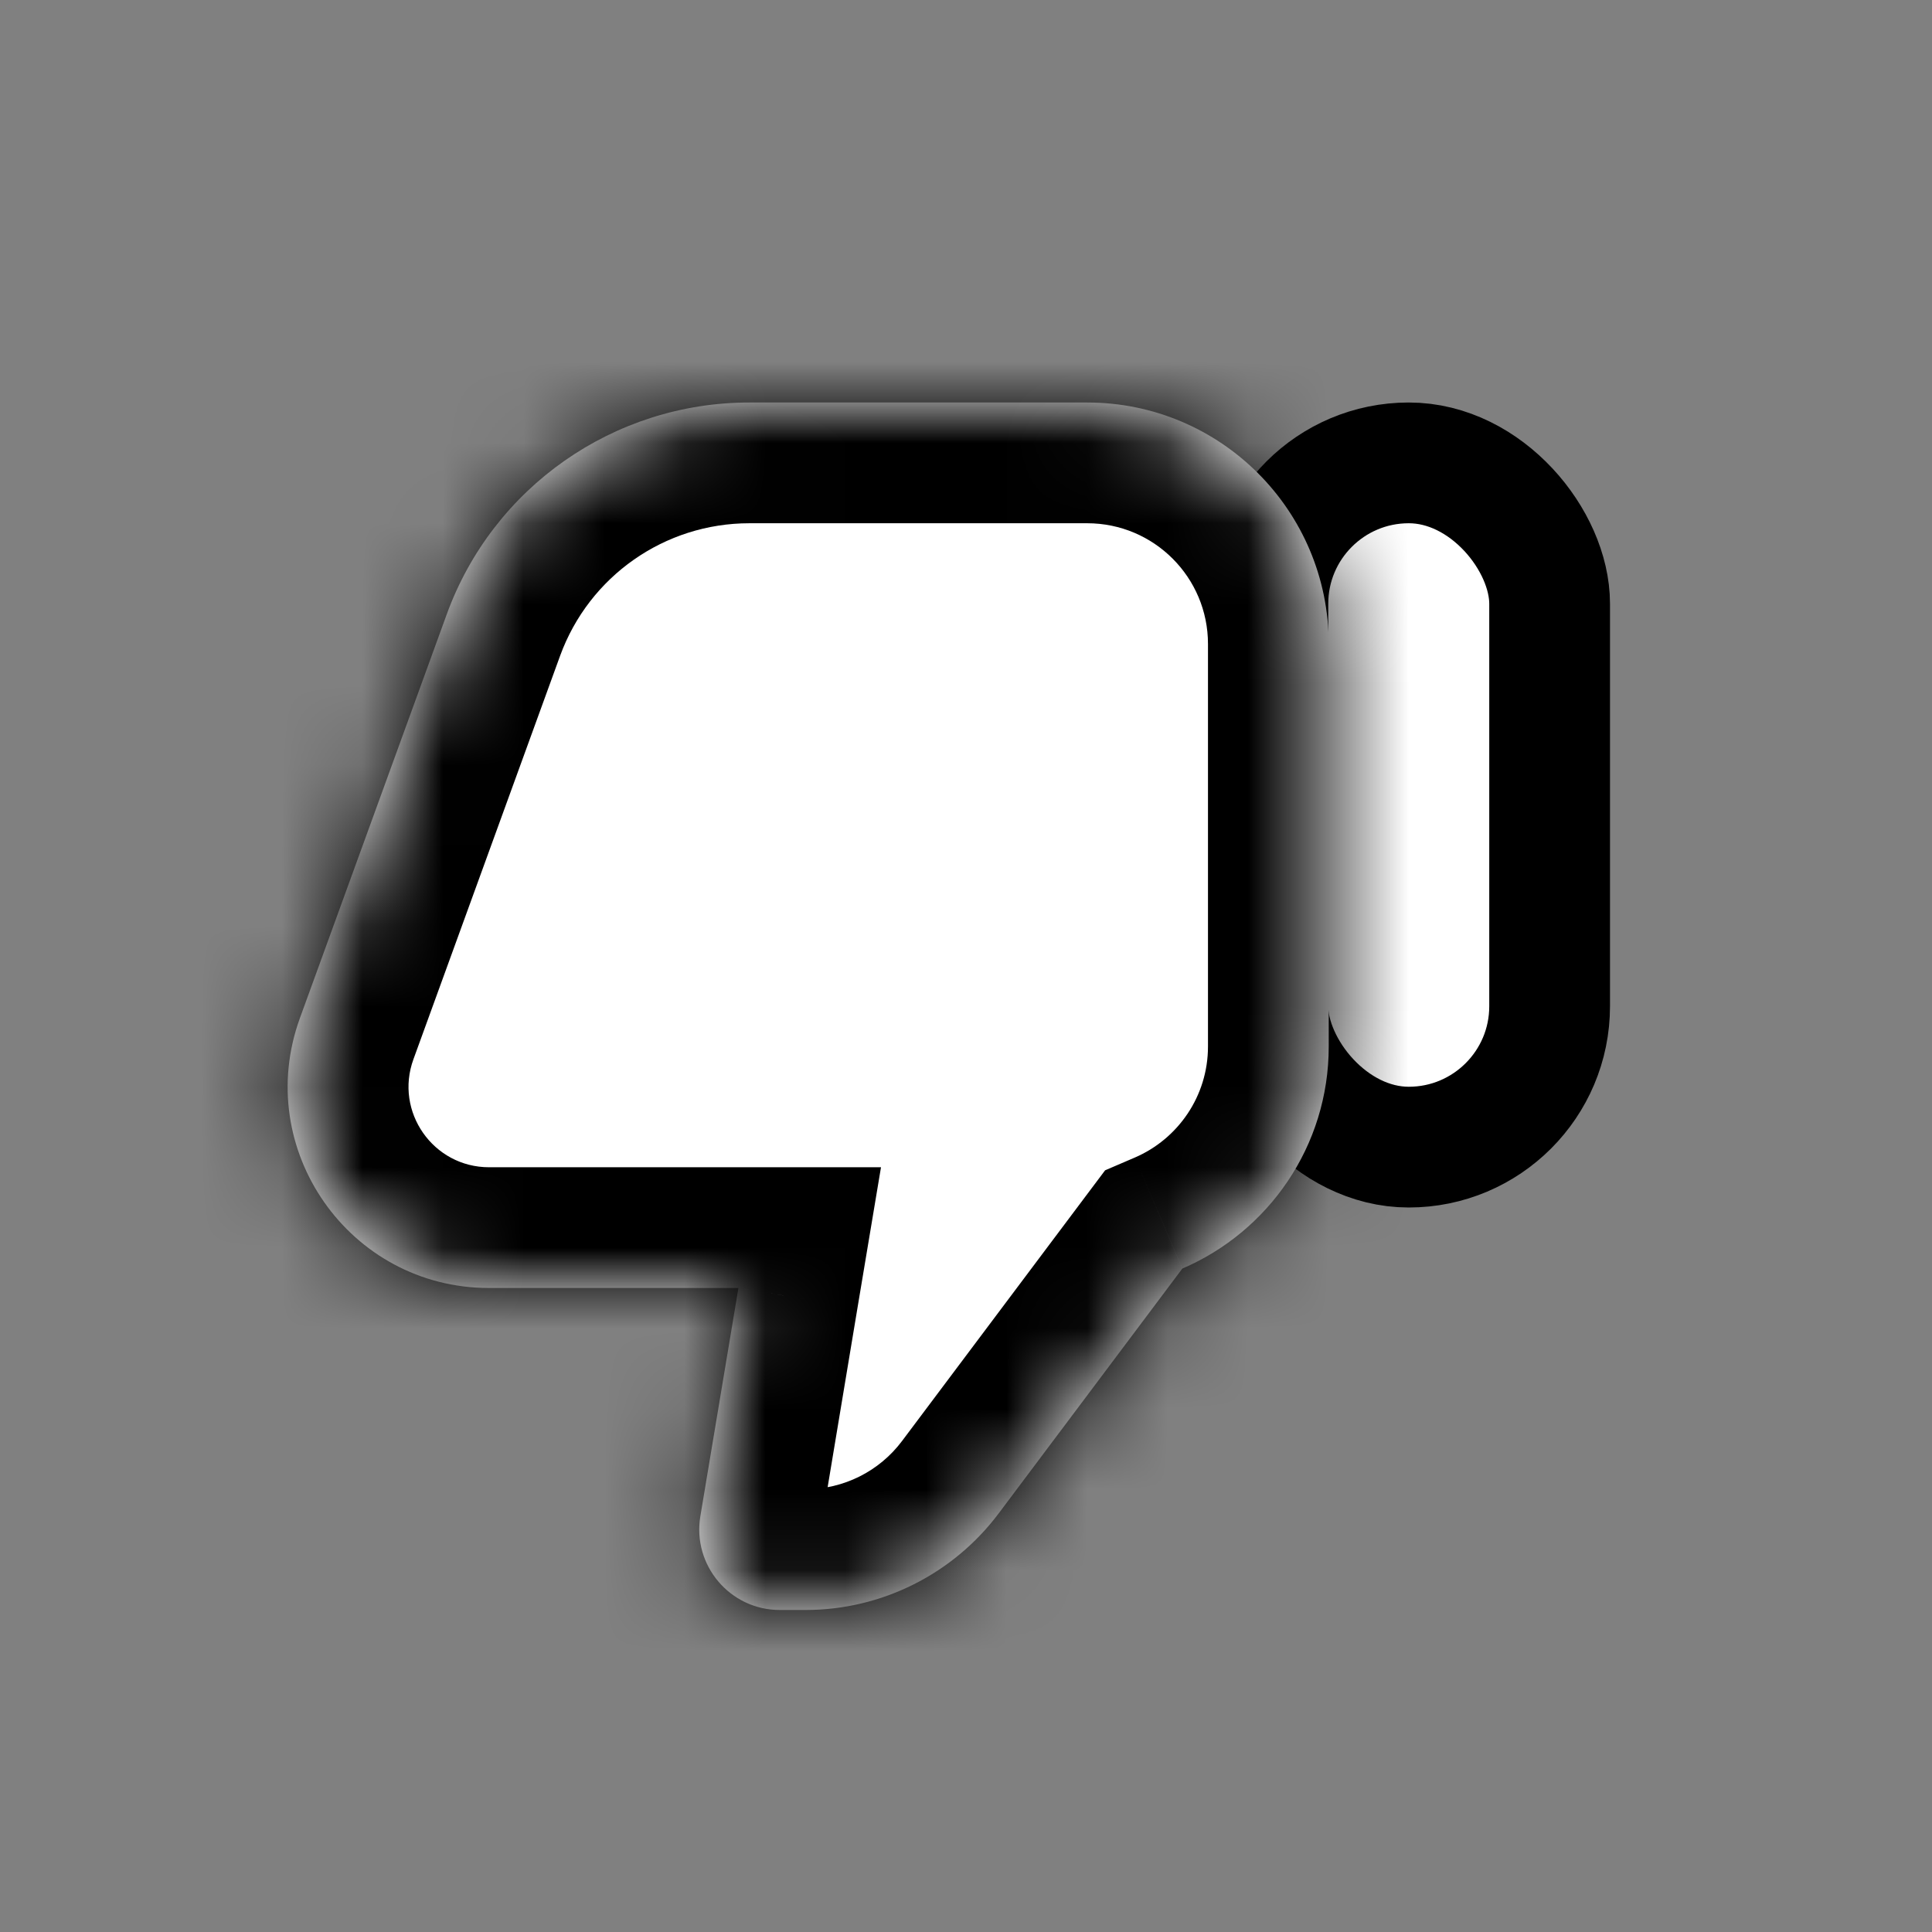 <svg width="24" height="24" viewBox="0 0 24 24" fill="none" xmlns="http://www.w3.org/2000/svg">
    <rect x="0" y="0" width="24" height="24" fill="#808080" stroke="none"/>
    <g id="Group 490">
        <g id="Group 491">
            <rect id="Rectangle 231" x="19.25" y="14.25" width="3.5" height="8.5" rx="1.75"
                transform="rotate(-180 19.25 14.25)" fill="white" stroke="currentColor" stroke-width="1.5" />
            <g id="Union">
                <mask id="path-2-inside-1_399_50" fill="white">
                    <path fill-rule="evenodd" clip-rule="evenodd"
                        d="M10.006 20C10.95 20 11.839 19.555 12.406 18.8L14.687 15.759C15.757 15.3 16.506 14.238 16.506 13L16.506 8C16.506 6.343 15.163 5 13.506 5L9.308 5C7.626 5 6.123 6.052 5.549 7.633L3.726 12.646C3.133 14.276 4.34 16 6.075 16L9.173 16L8.7 18.836C8.599 19.445 9.069 20 9.687 20L10.006 20Z" />
                </mask>
                <path fill-rule="evenodd" clip-rule="evenodd"
                    d="M10.006 20C10.95 20 11.839 19.555 12.406 18.8L14.687 15.759C15.757 15.3 16.506 14.238 16.506 13L16.506 8C16.506 6.343 15.163 5 13.506 5L9.308 5C7.626 5 6.123 6.052 5.549 7.633L3.726 12.646C3.133 14.276 4.34 16 6.075 16L9.173 16L8.7 18.836C8.599 19.445 9.069 20 9.687 20L10.006 20Z"
                    fill="white" />
                <path
                    d="M12.406 18.8L13.606 19.7L13.606 19.7L12.406 18.8ZM14.687 15.759L14.096 14.38L13.728 14.538L13.487 14.859L14.687 15.759ZM5.549 7.633L4.139 7.12L4.139 7.12L5.549 7.633ZM3.726 12.646L2.316 12.133L3.726 12.646ZM9.173 16L10.652 16.247L10.944 14.5L9.173 14.5L9.173 16ZM8.7 18.836L10.18 19.082L10.18 19.082L8.7 18.836ZM11.206 17.9C10.923 18.278 10.478 18.5 10.006 18.5L10.006 21.5C11.422 21.5 12.756 20.833 13.606 19.7L11.206 17.9ZM13.487 14.859L11.206 17.9L13.606 19.7L15.887 16.659L13.487 14.859ZM15.006 13C15.006 13.616 14.634 14.149 14.096 14.38L15.278 17.137C16.88 16.451 18.006 14.859 18.006 13L15.006 13ZM15.006 8L15.006 13L18.006 13L18.006 8L15.006 8ZM13.506 6.5C14.335 6.5 15.006 7.172 15.006 8L18.006 8C18.006 5.515 15.991 3.5 13.506 3.5L13.506 6.5ZM9.308 6.5L13.506 6.5L13.506 3.5L9.308 3.5L9.308 6.5ZM6.958 8.146C7.318 7.158 8.257 6.5 9.308 6.5L9.308 3.5C6.995 3.5 4.929 4.947 4.139 7.12L6.958 8.146ZM5.136 13.158L6.958 8.146L4.139 7.12L2.316 12.133L5.136 13.158ZM6.075 14.5C5.381 14.5 4.898 13.81 5.136 13.158L2.316 12.133C1.368 14.742 3.299 17.5 6.075 17.5L6.075 14.5ZM9.173 14.5L6.075 14.5L6.075 17.5L9.173 17.5L9.173 14.5ZM10.18 19.082L10.652 16.247L7.693 15.753L7.221 18.589L10.18 19.082ZM9.687 18.5C9.996 18.5 10.231 18.777 10.18 19.082L7.221 18.589C6.967 20.113 8.142 21.5 9.687 21.5L9.687 18.5ZM10.006 18.5L9.687 18.5L9.687 21.5L10.006 21.5L10.006 18.5Z"
                    fill="currentColor" mask="url(#path-2-inside-1_399_50)" />
            </g>
        </g>
    </g>
</svg>